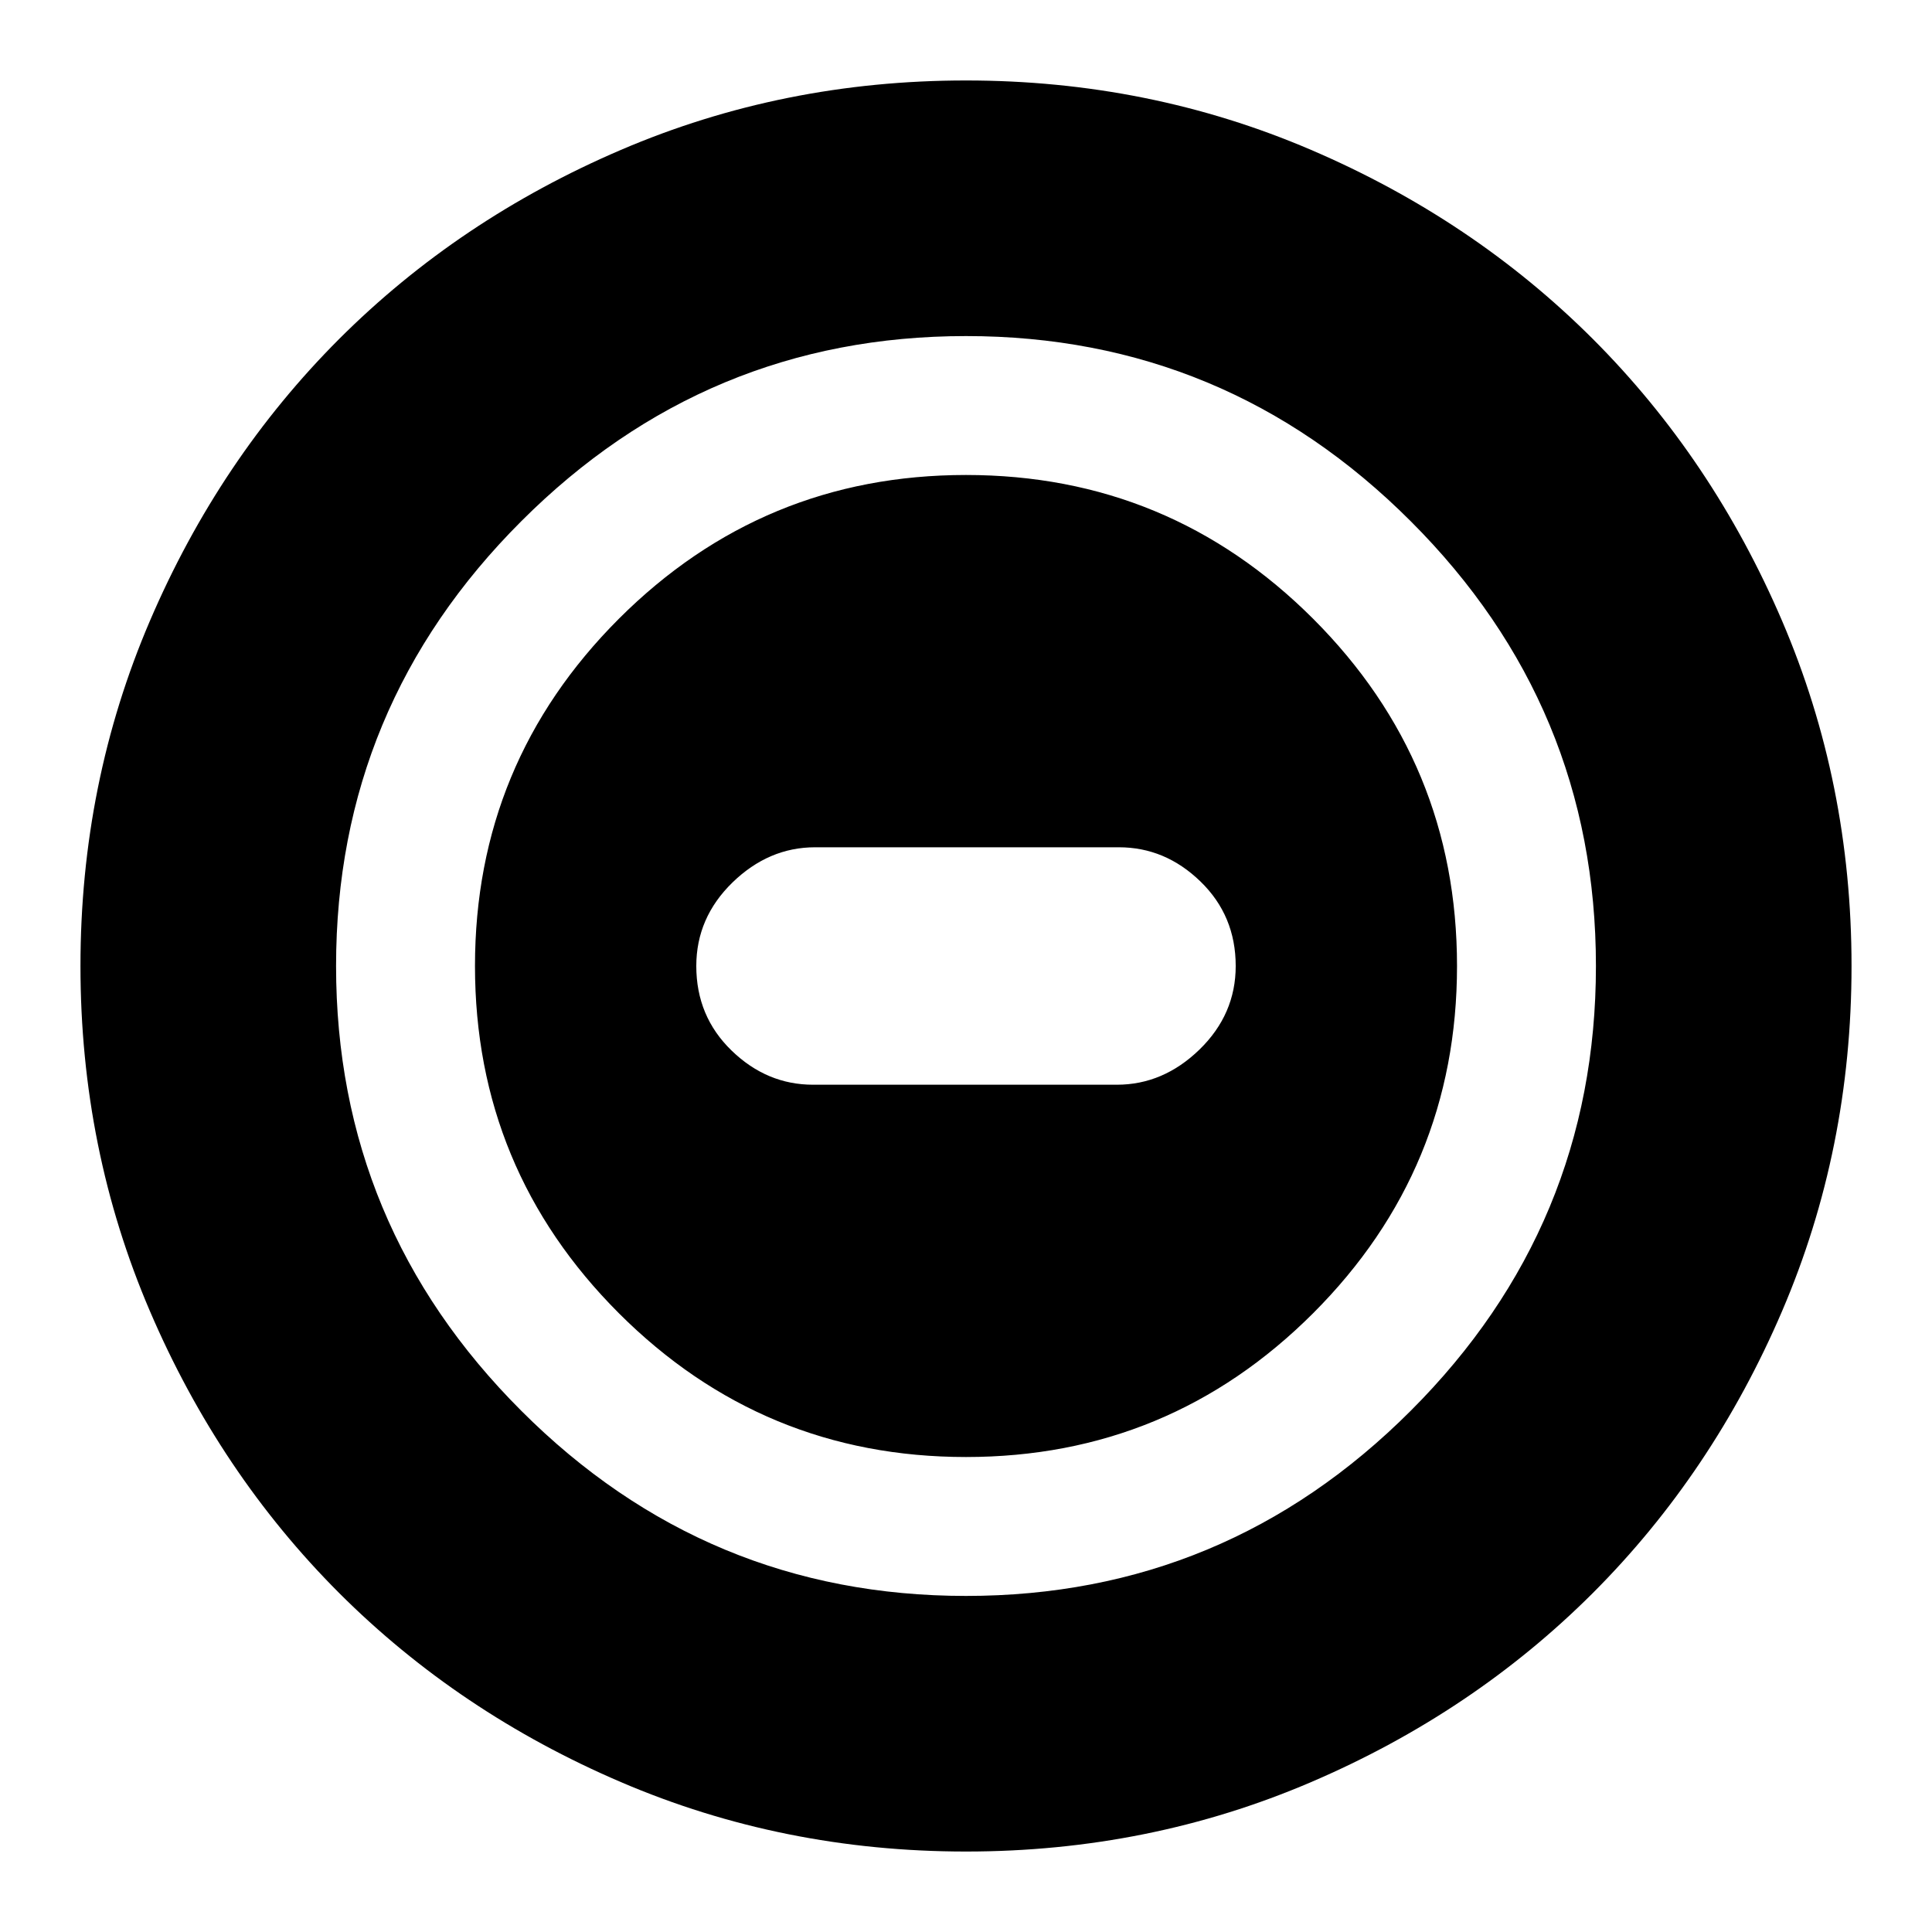 <svg xmlns="http://www.w3.org/2000/svg" height="20" width="20"><path d="M10 15.083Q12.104 15.083 13.594 13.594Q15.083 12.104 15.083 10Q15.083 7.896 13.594 6.406Q12.104 4.917 10 4.917Q7.896 4.917 6.406 6.406Q4.917 7.896 4.917 10Q4.917 12.104 6.406 13.594Q7.896 15.083 10 15.083ZM8.417 11.229Q7.938 11.229 7.573 10.875Q7.208 10.521 7.208 10Q7.208 9.5 7.583 9.135Q7.958 8.771 8.438 8.771H11.583Q12.062 8.771 12.427 9.125Q12.792 9.479 12.792 10Q12.792 10.5 12.417 10.865Q12.042 11.229 11.562 11.229ZM10 19.167Q8.104 19.167 6.427 18.448Q4.75 17.729 3.51 16.49Q2.271 15.25 1.552 13.573Q0.833 11.896 0.833 10Q0.833 8.104 1.552 6.427Q2.271 4.75 3.51 3.51Q4.75 2.271 6.427 1.552Q8.104 0.833 10 0.833Q11.896 0.833 13.573 1.552Q15.25 2.271 16.49 3.51Q17.729 4.75 18.448 6.427Q19.167 8.104 19.167 10Q19.167 11.896 18.448 13.573Q17.729 15.25 16.49 16.49Q15.25 17.729 13.573 18.448Q11.896 19.167 10 19.167ZM10 10Q10 10 10 10Q10 10 10 10Q10 10 10 10Q10 10 10 10Q10 10 10 10Q10 10 10 10Q10 10 10 10Q10 10 10 10ZM10 16.521Q12.688 16.521 14.604 14.604Q16.521 12.688 16.521 10Q16.521 7.312 14.604 5.396Q12.688 3.479 10 3.479Q7.312 3.479 5.396 5.396Q3.479 7.312 3.479 10Q3.479 12.688 5.396 14.604Q7.312 16.521 10 16.521Z"/></svg>